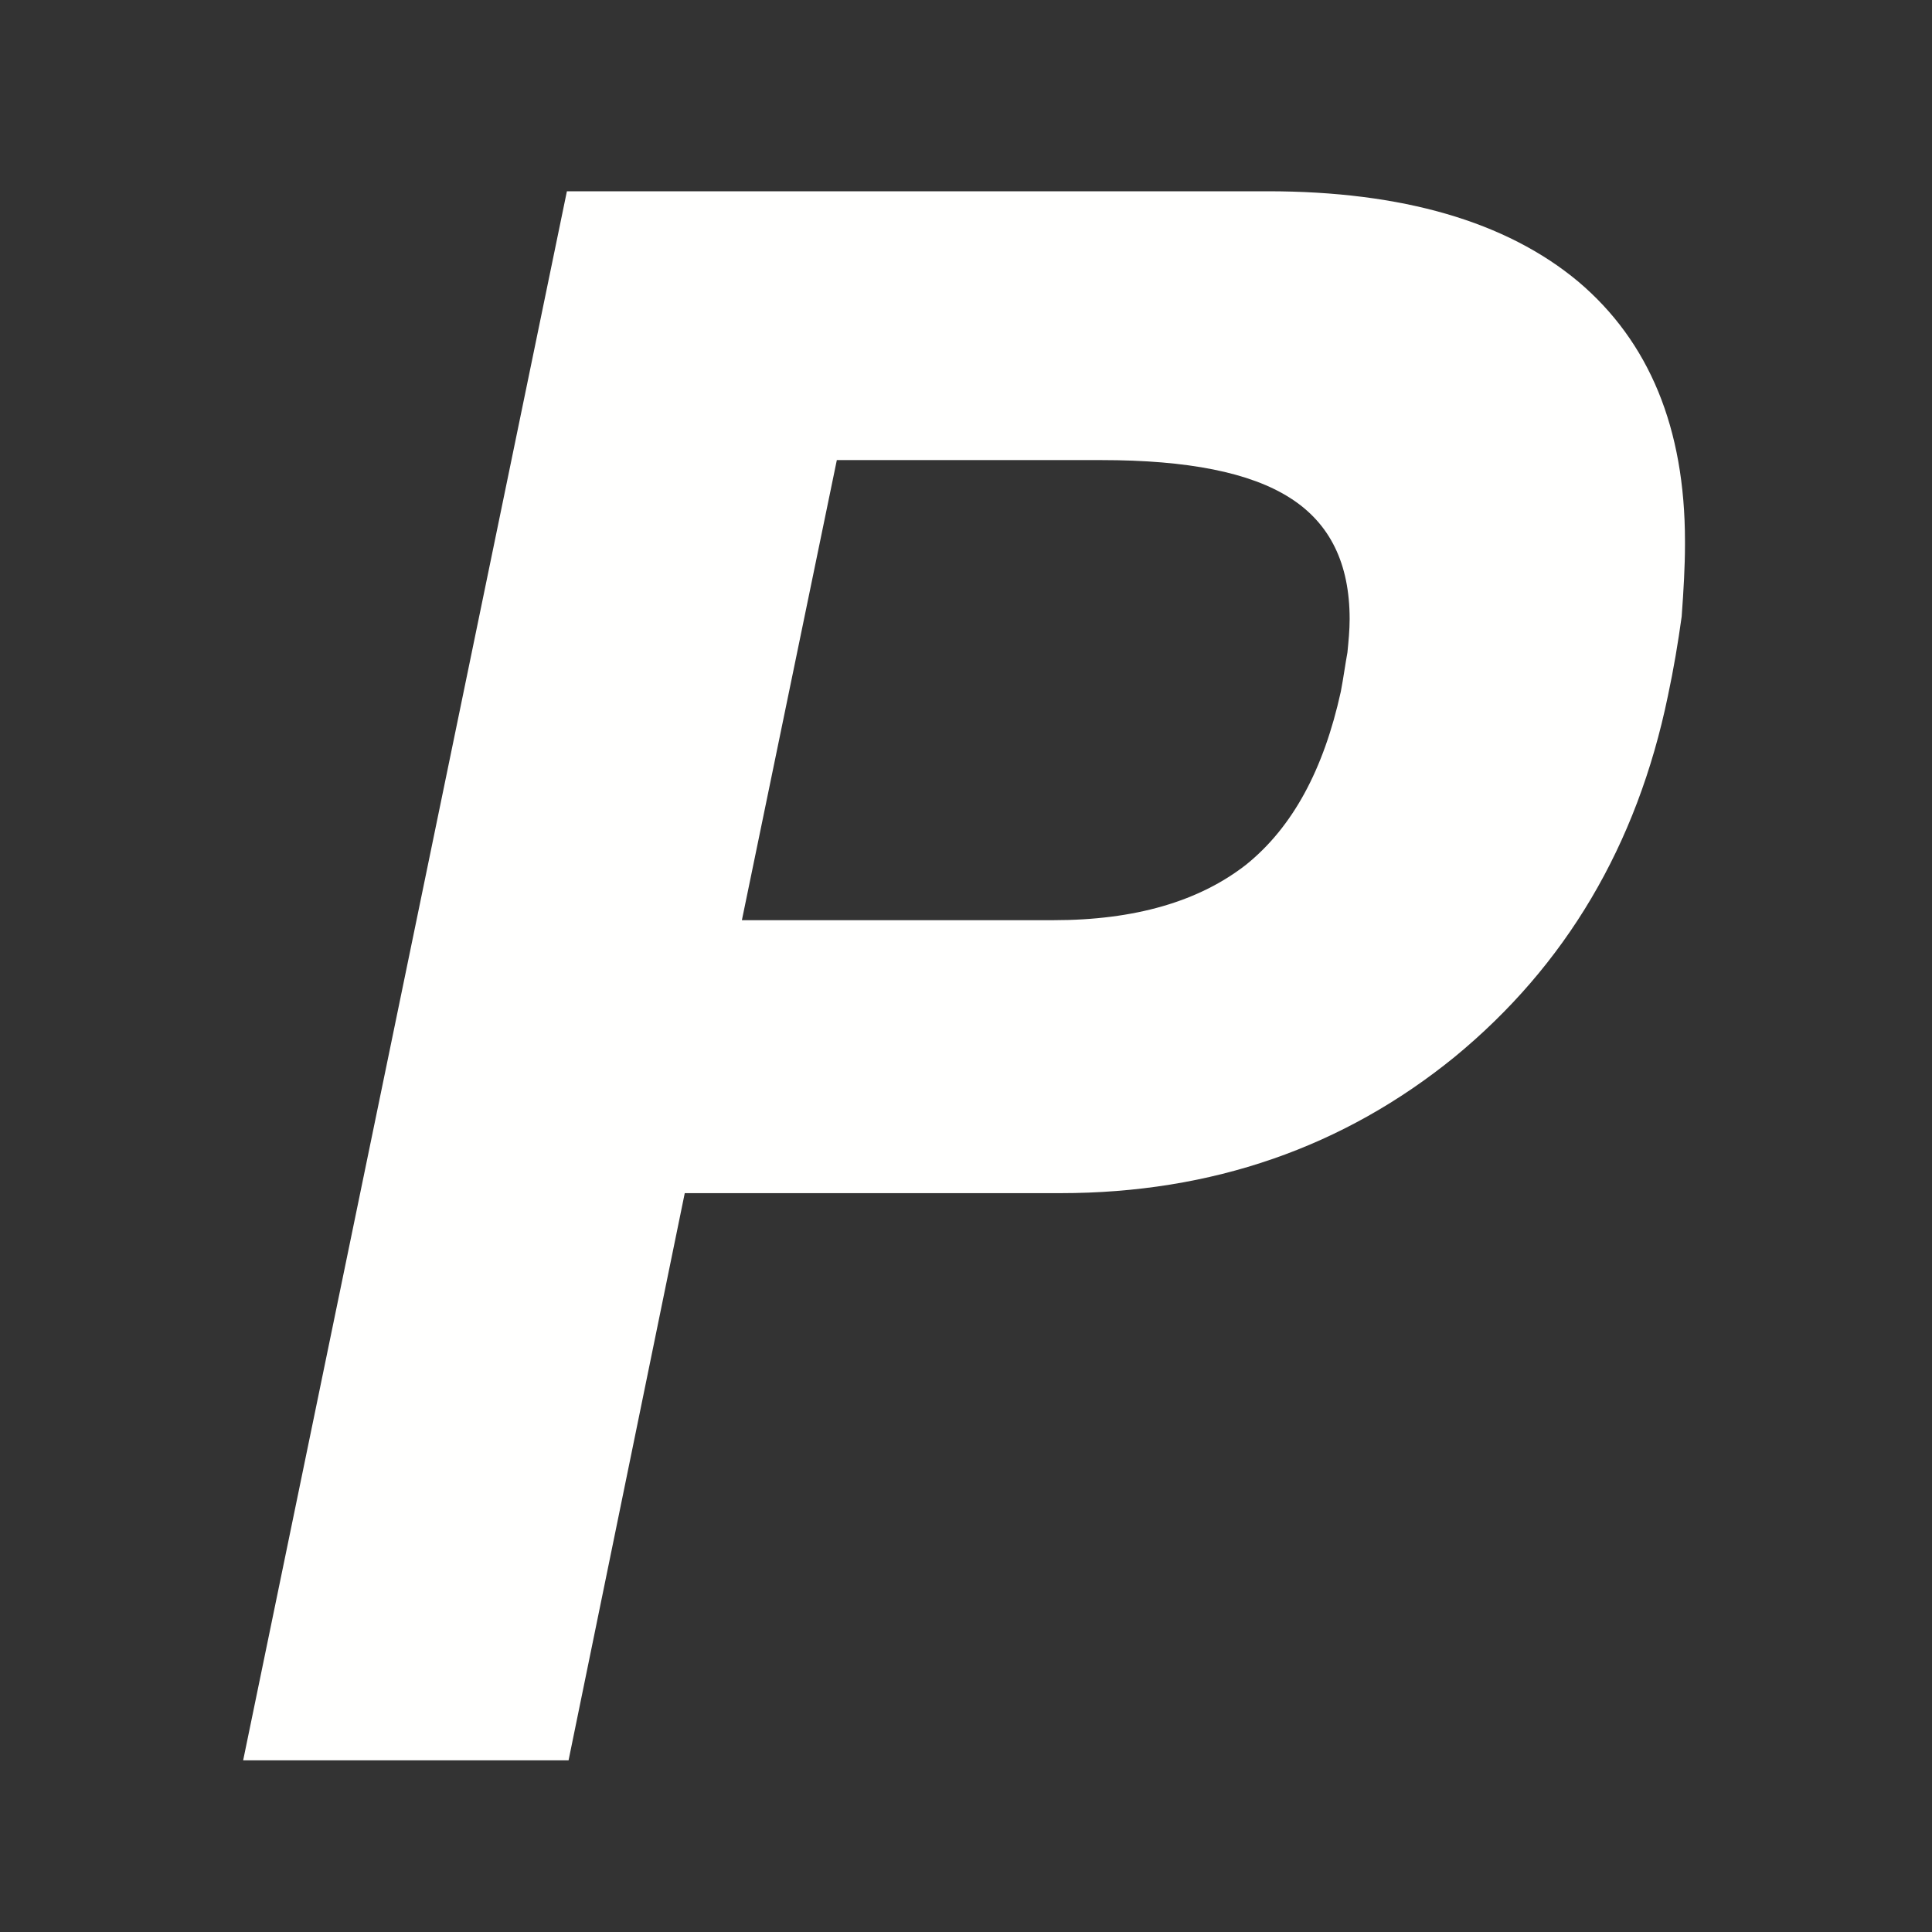 <?xml version="1.0" encoding="UTF-8" standalone="no"?><svg width='7' height='7' viewBox='0 0 7 7' fill='none' xmlns='http://www.w3.org/2000/svg'>
<rect x="0" y="0" width="7" height="7" fill="#333333" stroke="none"/>
<path fill-rule='evenodd' clip-rule='evenodd' d='M2.054 0.693H4.593C5.081 0.693 5.458 0.803 5.718 1.02C5.976 1.238 6.105 1.552 6.105 1.961V1.974C6.105 2.051 6.1 2.139 6.093 2.234C6.08 2.328 6.064 2.424 6.043 2.522C5.931 3.064 5.672 3.499 5.271 3.829C4.868 4.157 4.391 4.323 3.842 4.323H2.481L2.06 6.378H0.881L2.054 0.693M2.688 3.334H3.817C4.112 3.334 4.345 3.266 4.516 3.132C4.684 2.996 4.796 2.788 4.858 2.506C4.868 2.454 4.874 2.407 4.882 2.364C4.886 2.323 4.89 2.283 4.89 2.243C4.89 2.042 4.819 1.896 4.674 1.804C4.53 1.712 4.304 1.667 3.991 1.667H3.032L2.688 3.334' fill='#FFFFFE'/>
</svg>

